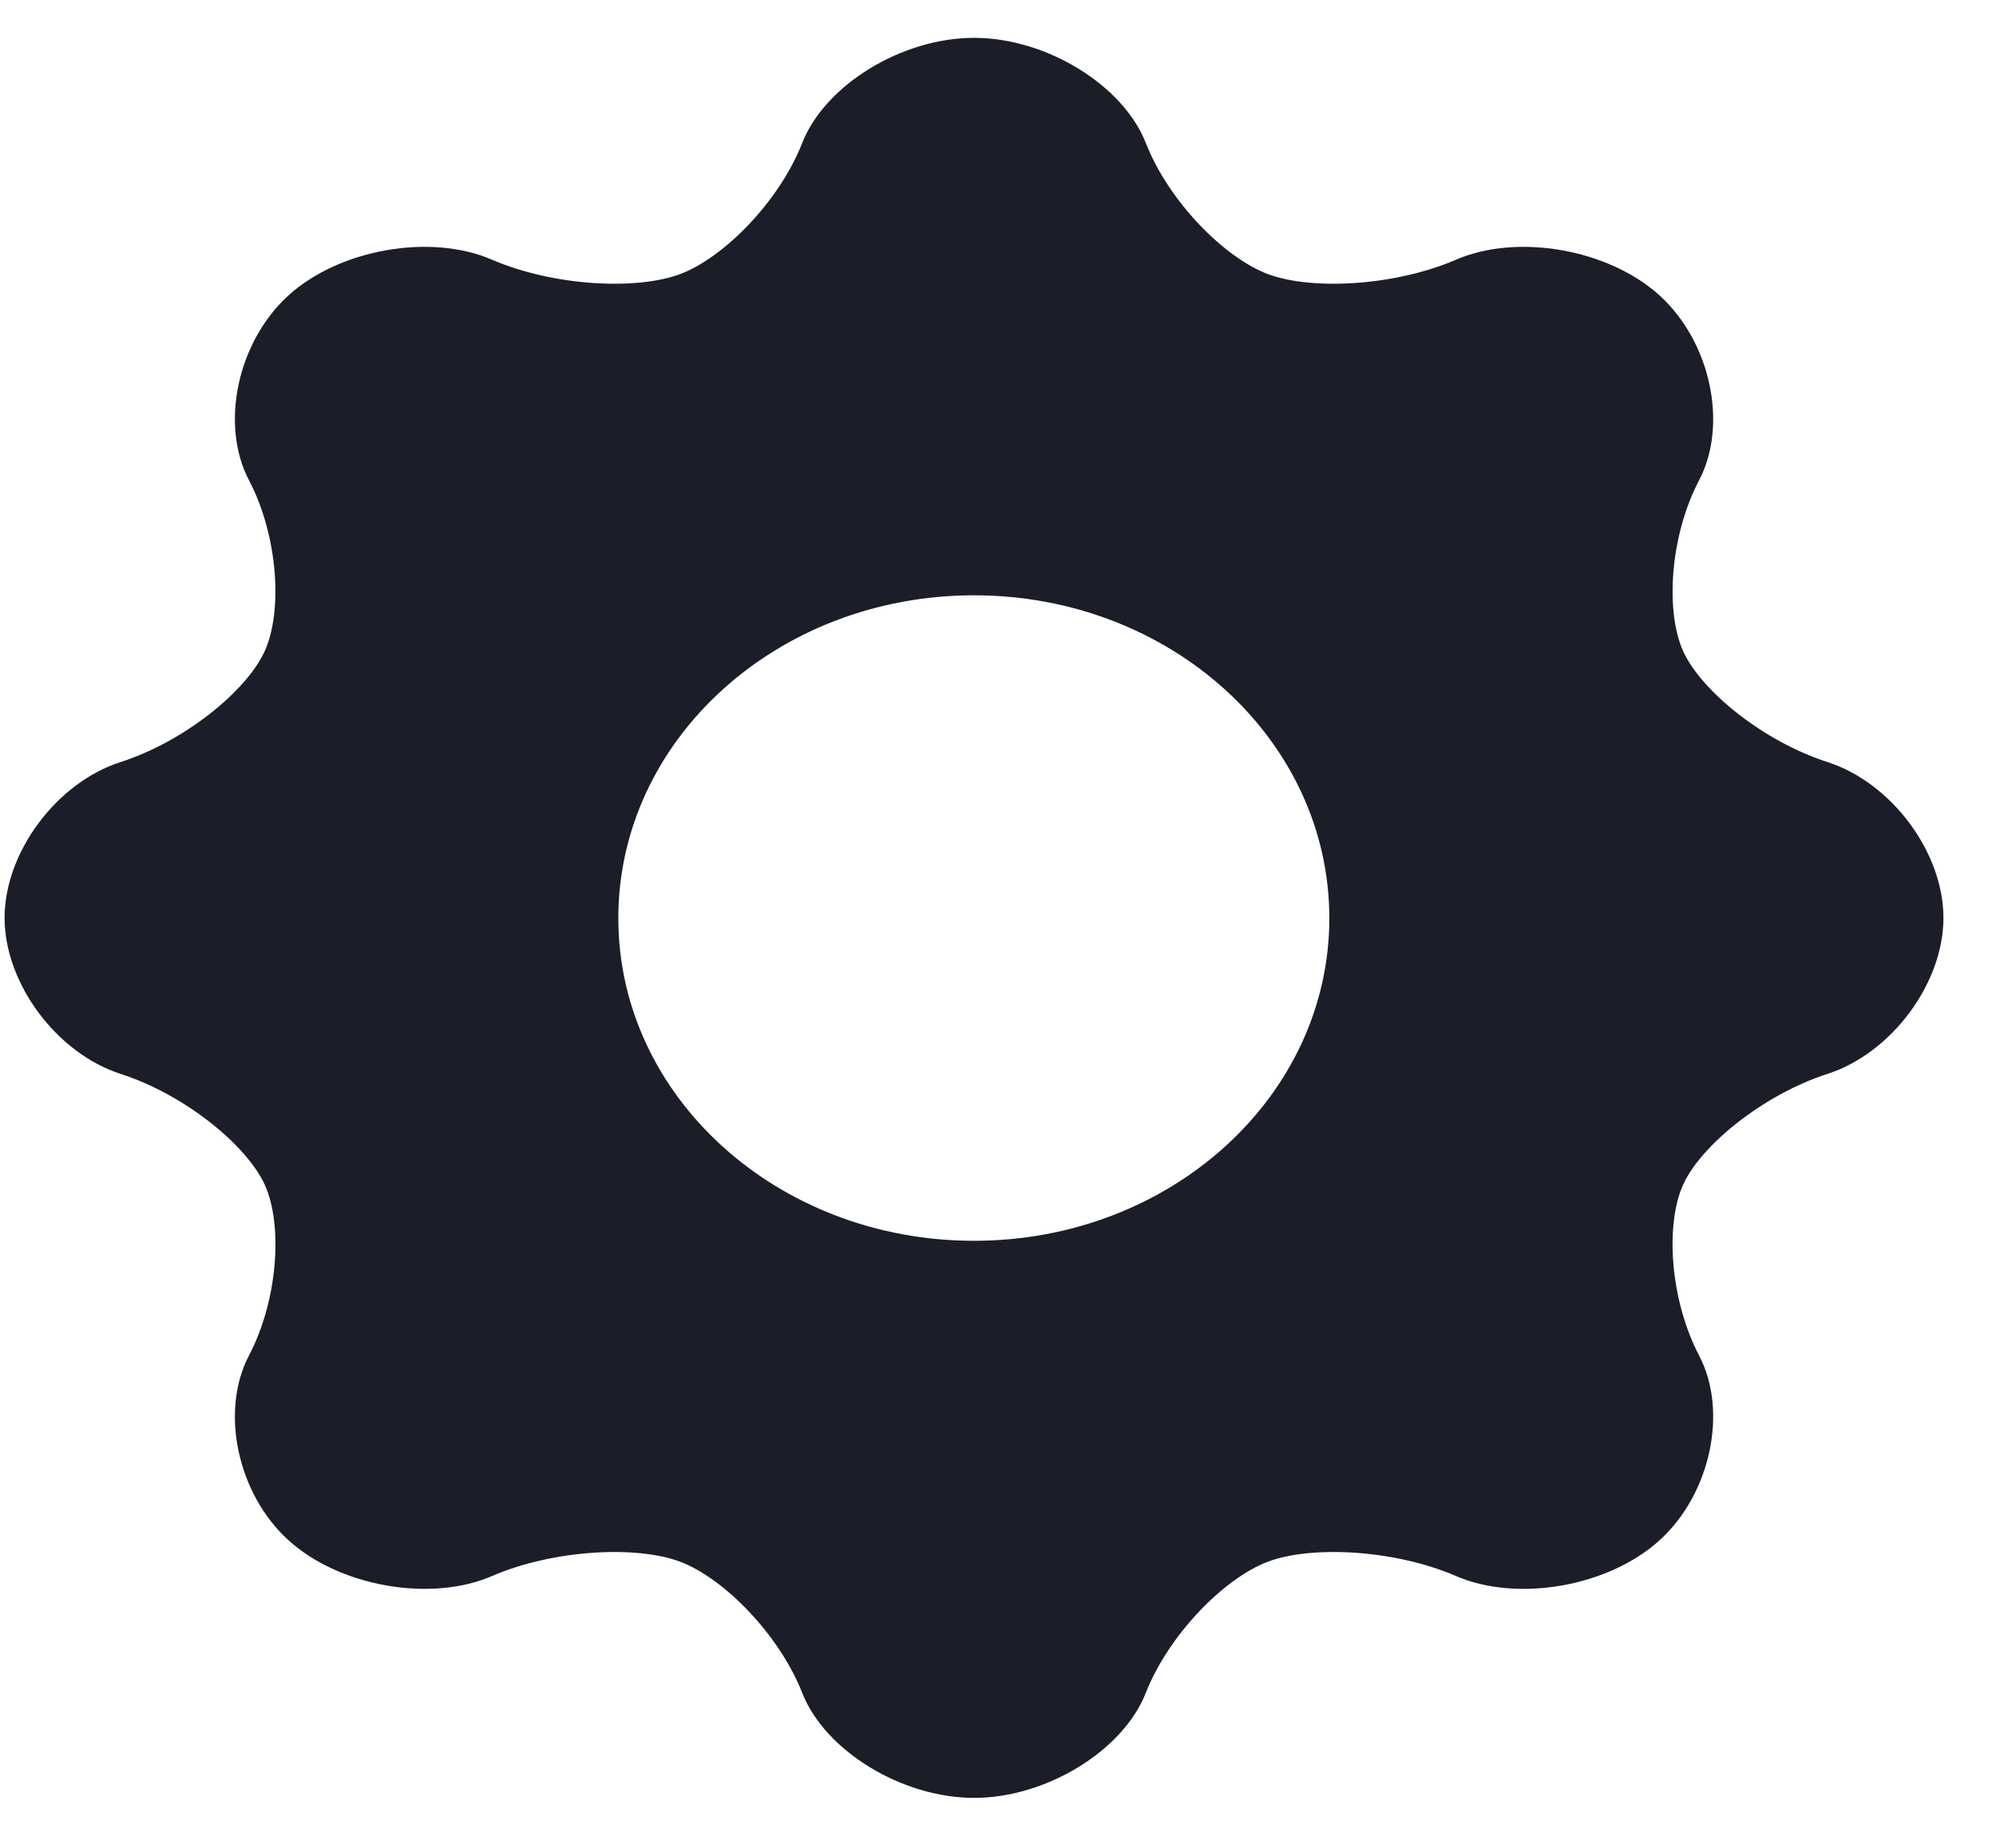 <svg width="27" height="25" viewBox="0 0 27 25" fill="none" xmlns="http://www.w3.org/2000/svg">
<path d="M26.289 12.418C26.289 11.532 25.586 10.588 24.72 10.31C23.853 10.031 23.014 9.349 22.769 8.812C22.525 8.274 22.588 7.251 22.984 6.497C23.379 5.743 23.139 4.624 22.449 3.997C21.76 3.371 20.527 3.154 19.697 3.513C18.866 3.872 17.741 3.93 17.15 3.708C16.56 3.486 15.808 2.723 15.5 1.936C15.192 1.149 14.151 0.512 13.176 0.512C12.2 0.512 11.159 1.149 10.851 1.936C10.543 2.723 9.792 3.486 9.201 3.708C8.611 3.93 7.485 3.872 6.654 3.513C5.824 3.154 4.591 3.371 3.902 3.997C3.212 4.624 2.973 5.743 3.368 6.497C3.763 7.251 3.826 8.273 3.58 8.811C3.335 9.348 2.498 10.031 1.631 10.31C0.765 10.588 0.062 11.532 0.062 12.418C0.062 13.304 0.765 14.249 1.631 14.529C2.498 14.808 3.336 15.492 3.581 16.028C3.827 16.564 3.763 17.585 3.368 18.339C2.973 19.093 3.212 20.212 3.902 20.838C4.591 21.464 5.824 21.682 6.654 21.323C7.485 20.964 8.611 20.906 9.201 21.129C9.792 21.351 10.543 22.117 10.851 22.902C11.159 23.687 12.2 24.324 13.176 24.324C14.151 24.324 15.192 23.687 15.5 22.902C15.808 22.117 16.559 21.352 17.149 21.129C17.74 20.906 18.867 20.964 19.697 21.323C20.527 21.682 21.76 21.465 22.449 20.839C23.139 20.213 23.379 19.093 22.984 18.34C22.589 17.585 22.524 16.564 22.768 16.027C23.012 15.491 23.854 14.809 24.72 14.529C25.587 14.249 26.289 13.304 26.289 12.418ZM13.176 16.787C10.515 16.787 8.364 14.834 8.364 12.423C8.364 10.007 10.515 8.054 13.176 8.054C15.83 8.054 17.982 10.007 17.982 12.423C17.982 14.834 15.831 16.787 13.176 16.787Z" fill="#1B1D28"/>
</svg>
